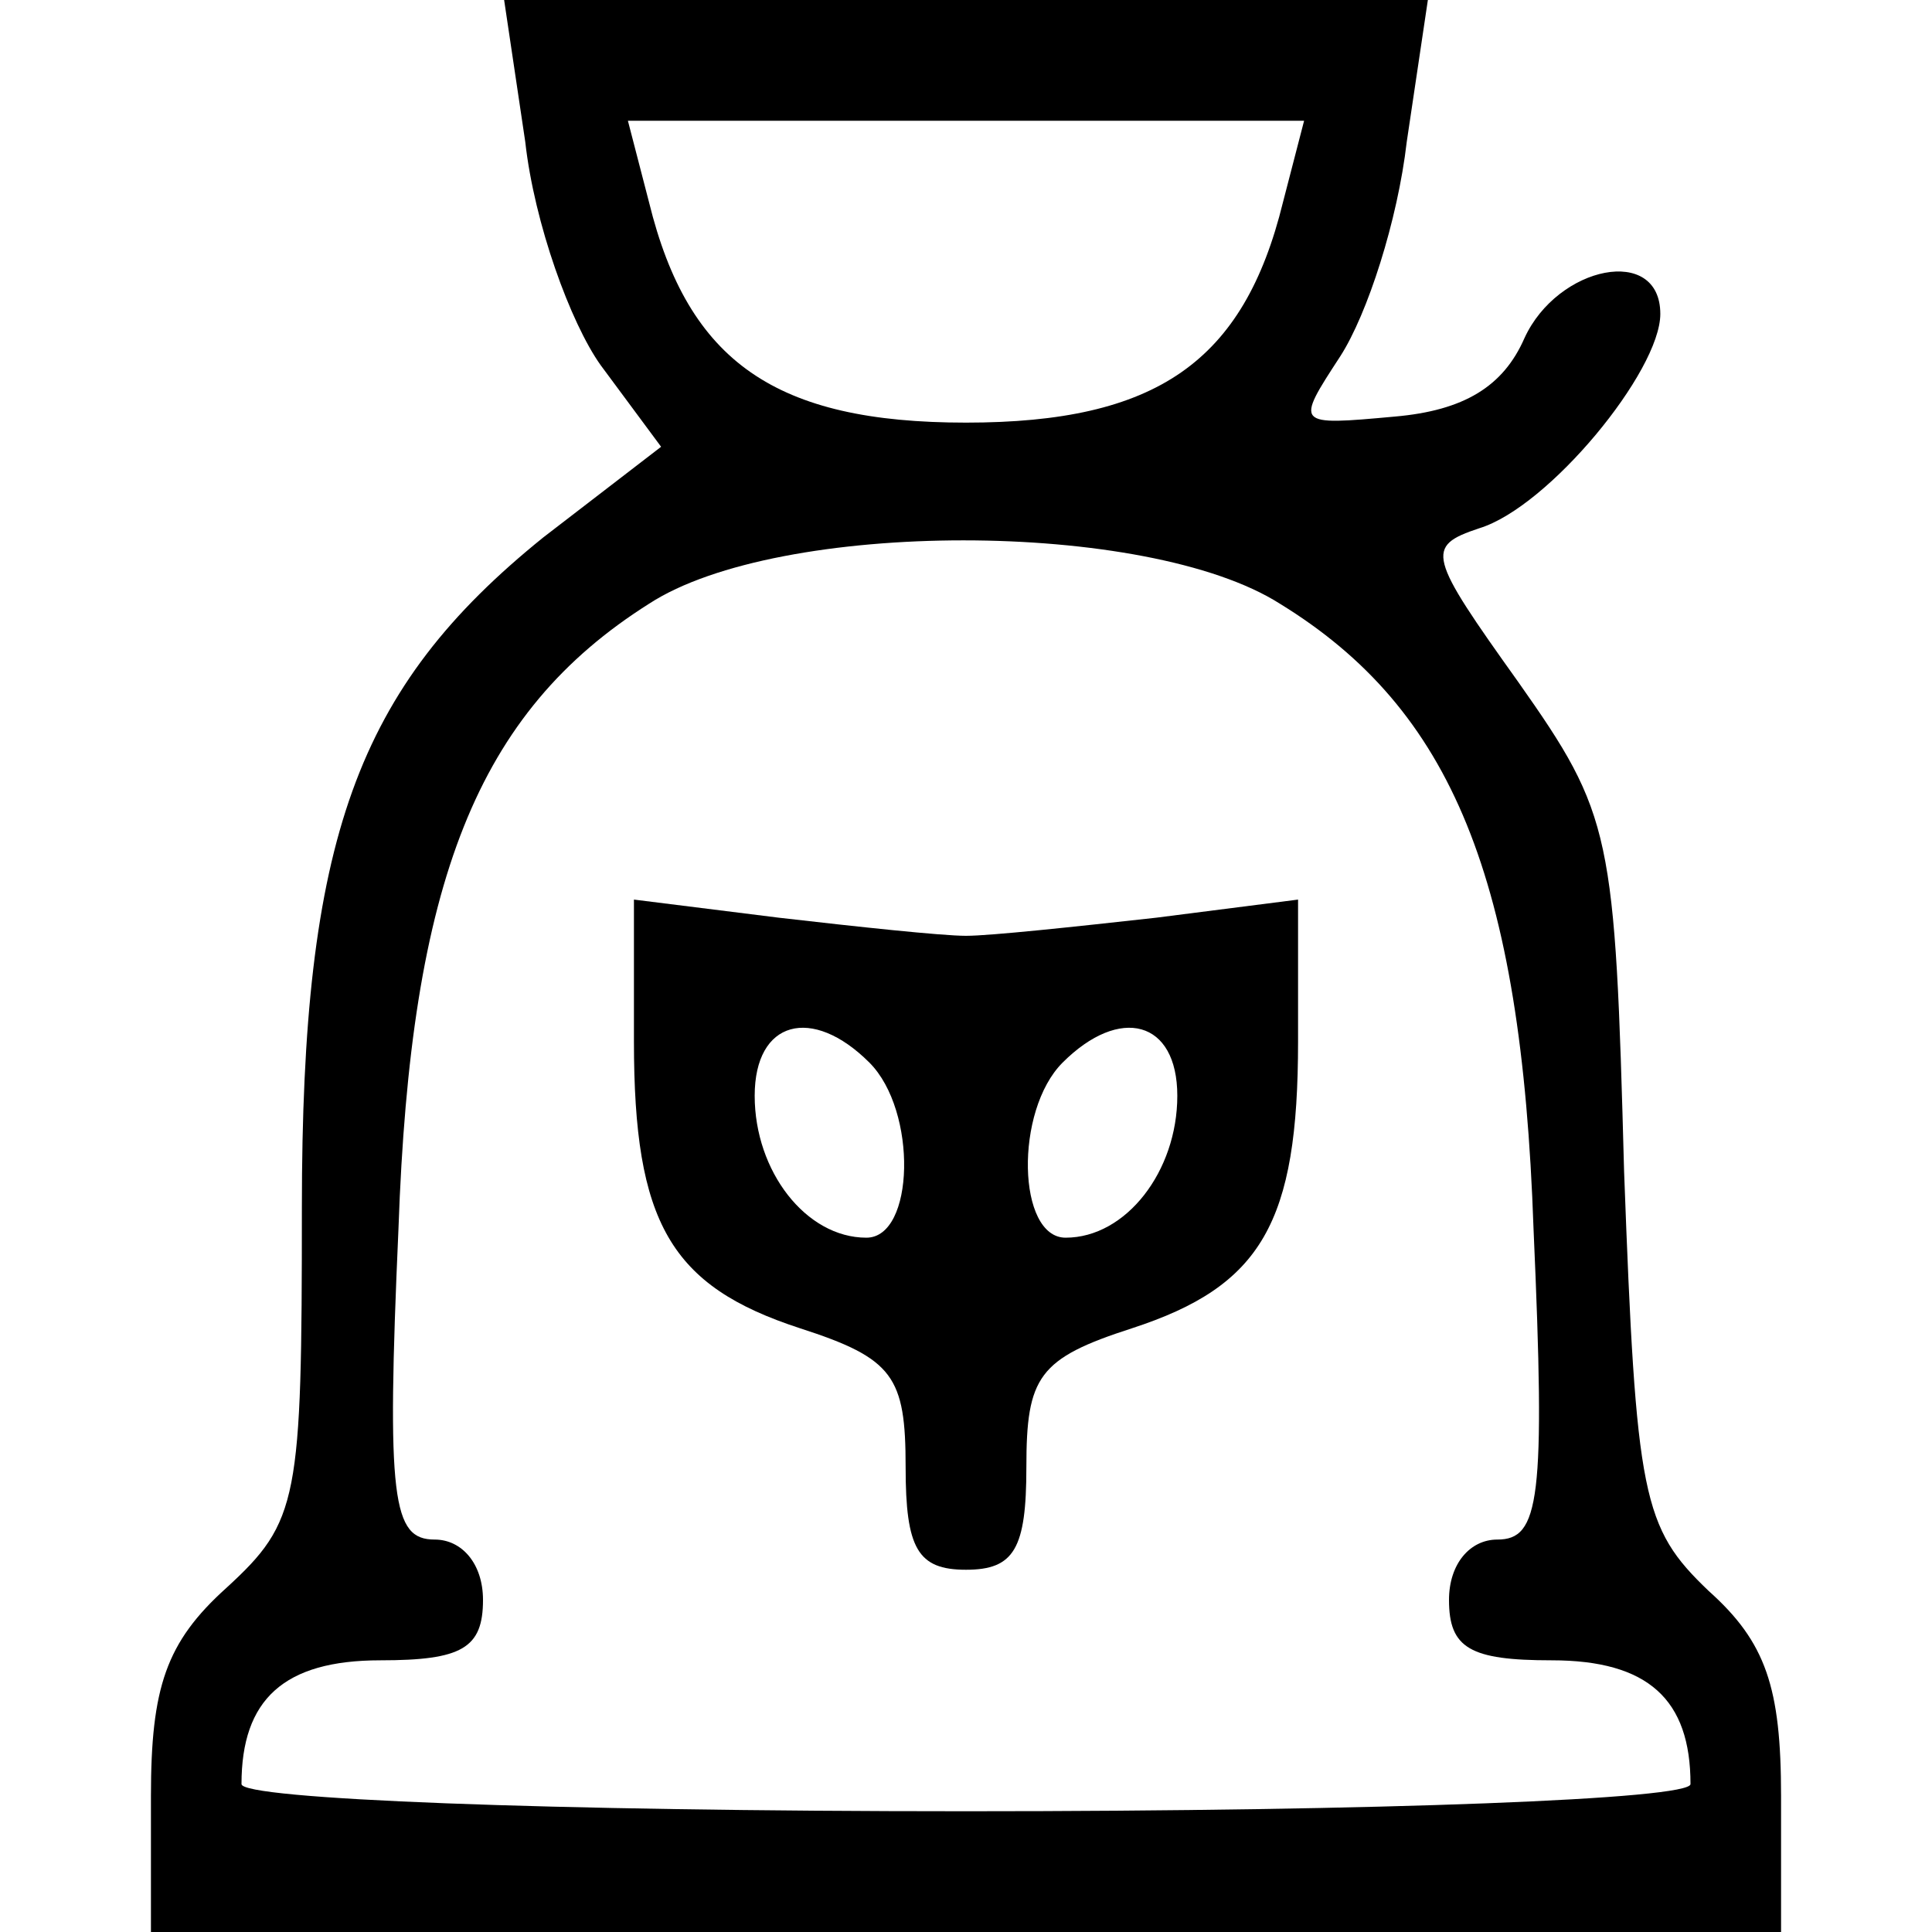 <?xml version="1.0" standalone="no"?>
<!DOCTYPE svg PUBLIC "-//W3C//DTD SVG 20010904//EN"
 "http://www.w3.org/TR/2001/REC-SVG-20010904/DTD/svg10.dtd">
<svg version="1.0" xmlns="http://www.w3.org/2000/svg"
 width="64pt" height="64pt" viewBox="0 0 64 64"
 preserveAspectRatio="xMidYMid meet">

<g transform="translate(0,64) scale(0.1,-0.1)"
fill="#000000" stroke="none">
<path d="M174 593 c3 -27 15 -60 25 -74 l20 -27 -39 -30 c-62 -50 -80 -100
-80 -222 0 -97 -1 -104 -25 -126 -20 -18 -25 -33 -25 -69 l0 -45 270 0 270 0
0 45 c0 36 -5 51 -24 68 -22 21 -24 31 -28 139 -3 112 -4 118 -35 162 -30 42
-31 45 -13 51 23 7 60 52 60 71 0 23 -34 16 -45 -8 -7 -16 -20 -24 -43 -26
-33 -3 -33 -3 -18 20 9 14 19 45 22 71 l7 47 -153 0 -153 0 7 -47z m251 -20
c-13 -53 -42 -73 -105 -73 -63 0 -92 20 -105 73 l-7 27 112 0 112 0 -7 -27z
m-1 -133 c57 -35 80 -91 84 -207 4 -90 2 -103 -12 -103 -9 0 -16 -8 -16 -20 0
-16 7 -20 34 -20 32 0 46 -13 46 -41 0 -5 -101 -9 -240 -9 -139 0 -240 4 -240
9 0 28 14 41 46 41 27 0 34 4 34 20 0 12 -7 20 -16 20 -14 0 -16 13 -12 103 4
115 26 171 83 207 43 28 165 28 209 0z"/>
<path d="M210 295 c0 -60 12 -81 55 -95 31 -10 35 -16 35 -46 0 -27 4 -34 20
-34 16 0 20 7 20 34 0 30 4 36 35 46 43 14 55 35 55 95 l0 47 -47 -6 c-27 -3
-55 -6 -63 -6 -8 0 -36 3 -62 6 l-48 6 0 -47z m78 -7 c16 -16 15 -58 -1 -58
-20 0 -37 22 -37 47 0 25 19 30 38 11z m102 -11 c0 -25 -17 -47 -37 -47 -16 0
-17 42 -1 58 19 19 38 14 38 -11z"/>
</g>
</svg>
